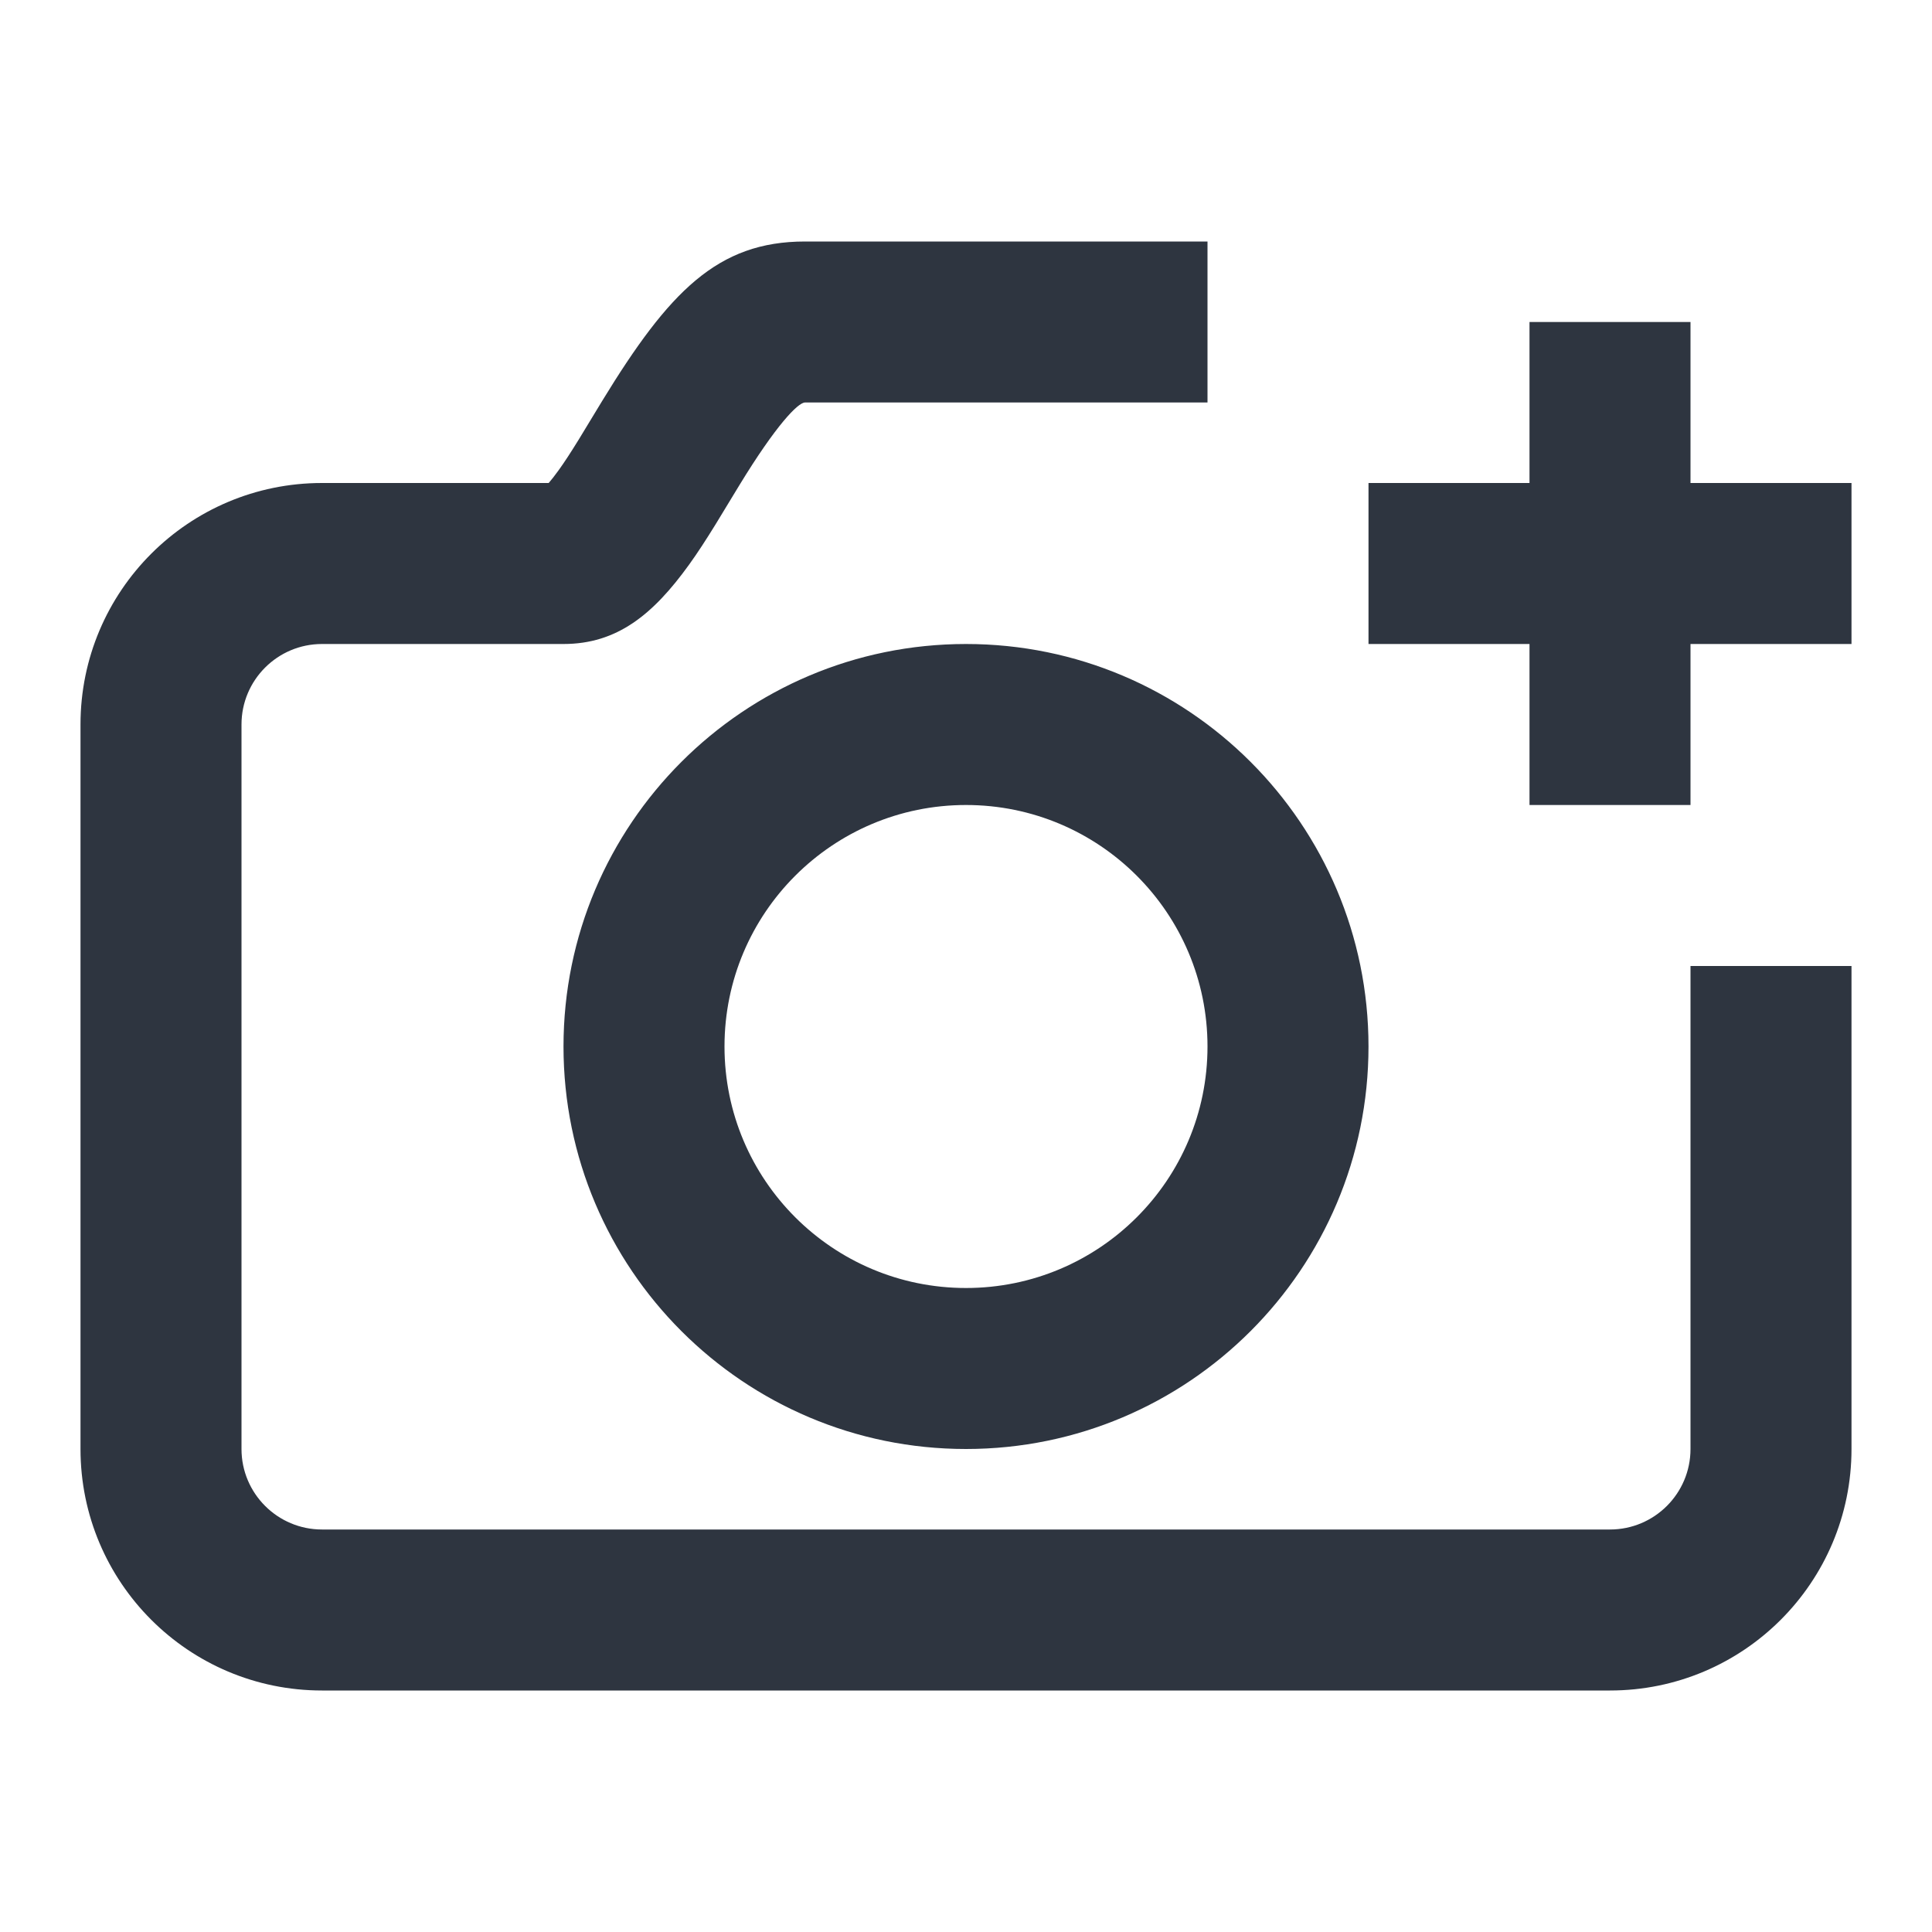 <?xml version="1.0" encoding="utf-8"?>
<svg width="24px" height="24px" viewBox="0 0 24 24" version="1.1" xmlns:xlink="http://www.w3.org/1999/xlink" xmlns="http://www.w3.org/2000/svg">
  <desc>Created with Lunacy</desc>
  <g id="24-/-basic-/-camera-create">
    <path d="M6.187 2.464C6.087 2.626 6.008 2.747 5.937 2.845C5.89 2.91 5.849 2.962 5.816 3L3 3C1.343 3 0 4.343 0 6L0 15C0 16.657 1.343 18 3 18L19 18C20.657 18 22 16.657 22 15L22 9L20 9L20 15C20 15.552 19.552 16 19 16L3 16C2.448 16 2 15.552 2 15L2 6C2 5.448 2.448 5 3 5L6 5C6.664 5 7.112 4.636 7.561 4.013C7.664 3.87 7.766 3.713 7.889 3.514C7.951 3.413 8.159 3.069 8.188 3.022C8.64 2.282 8.913 2 9 2L14 2L14 0L9 0C7.913 0 7.311 0.622 6.482 1.978C6.448 2.033 6.243 2.373 6.187 2.464ZM20 1L18 1L18 3L16 3L16 5L18 5L18 7L20 7L20 5L22 5L22 3L20 3L20 1ZM11 15C8.239 15 6 12.761 6 10C6 7.239 8.239 5 11 5C13.761 5 16 7.239 16 10C16 12.761 13.761 15 11 15ZM14 10C14 11.657 12.657 13 11 13C9.343 13 8 11.657 8 10C8 8.343 9.343 7 11 7C12.657 7 14 8.343 14 10Z" transform="translate(1 3)" id="icon" fill="#2E3540" fill-rule="evenodd" stroke="none" />
  </g>
</svg>